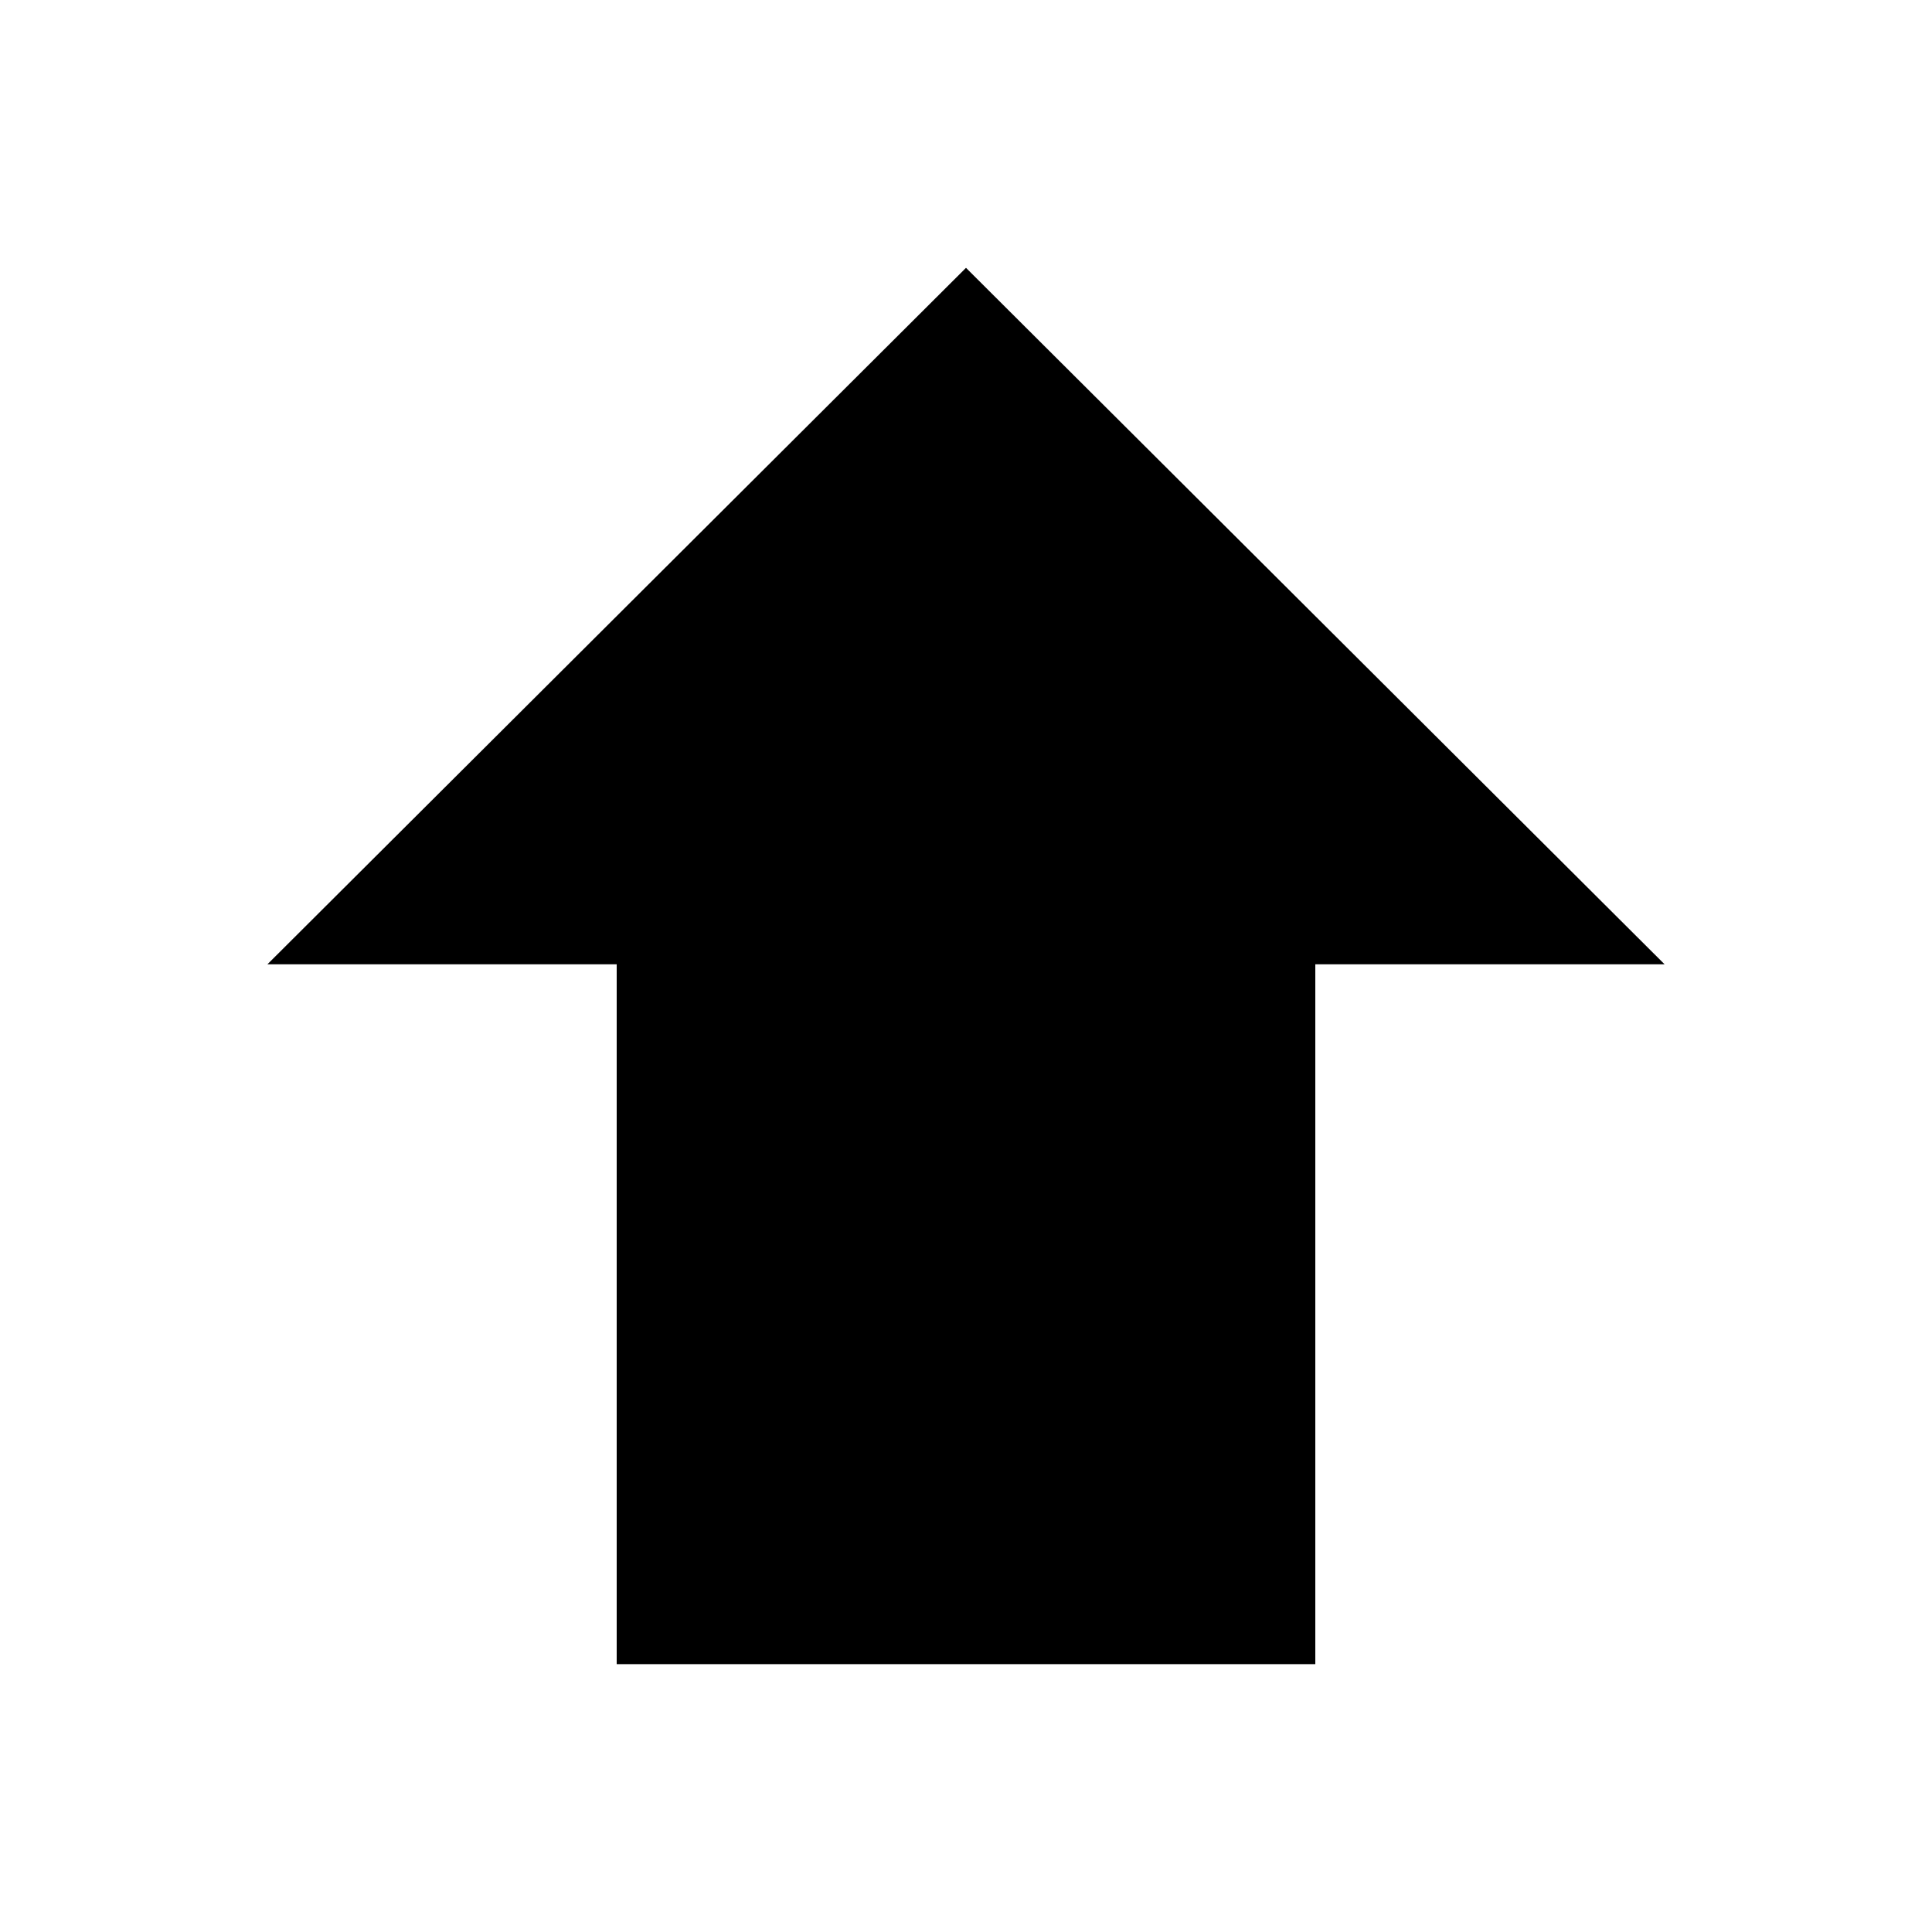 <?xml version="1.0"?>
<svg width="30" height="30" xmlns="http://www.w3.org/2000/svg" xmlns:svg="http://www.w3.org/2000/svg">
 <!-- Created with SVG-edit - http://svg-edit.googlecode.com/ -->
 <g>
  <title>Layer 1</title>
  <path stroke="#000000" fill="#000000" stroke-width="0" d="m4.152,14.974l10.848,-10.815l10.848,10.815l-5.424,0l0,10.867l-10.848,0l0,-10.867l-5.424,0l0,0z" id="svg_1"/>
 </g>
</svg>